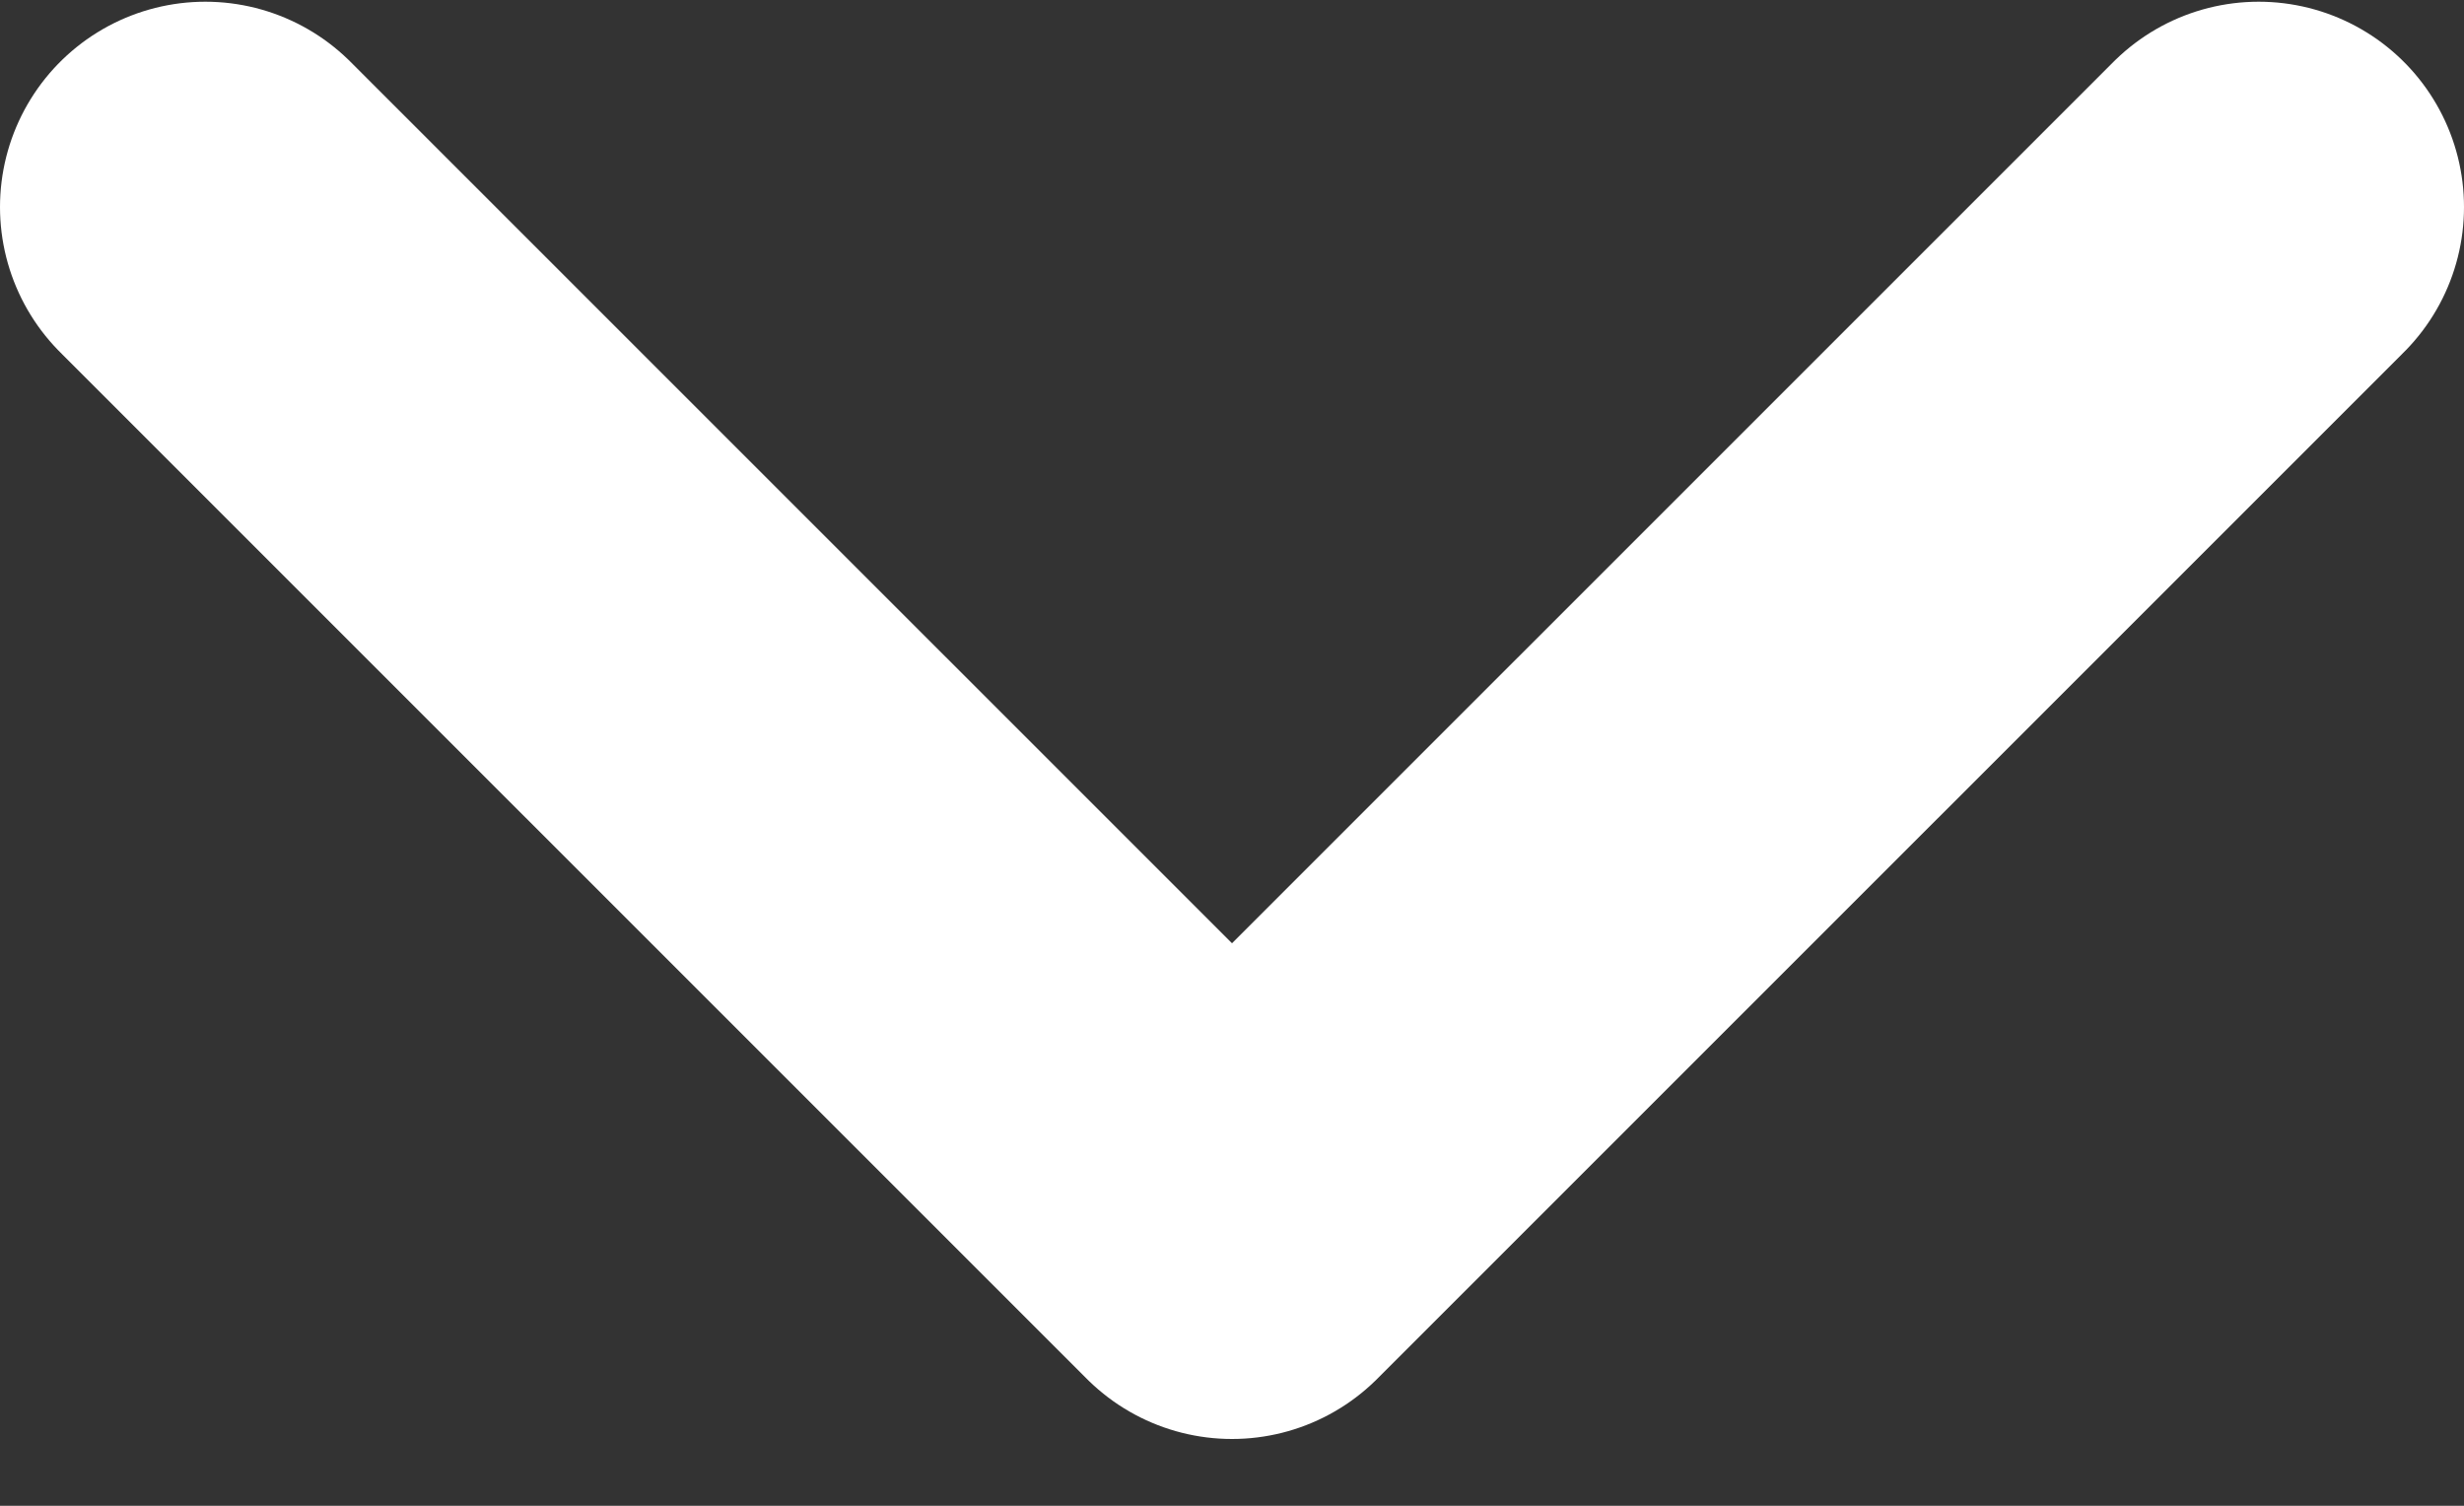 <svg width="36" height="22" viewBox="0 0 36 22" fill="none" xmlns="http://www.w3.org/2000/svg">
<rect x="0" y="0" width="36" height="22" fill="#333333" stroke="none"/>
<path d="M3 3.025L18 18.024L33 3.025" stroke="white" stroke-width="6" stroke-linecap="round" stroke-linejoin="round"/>
</svg>
